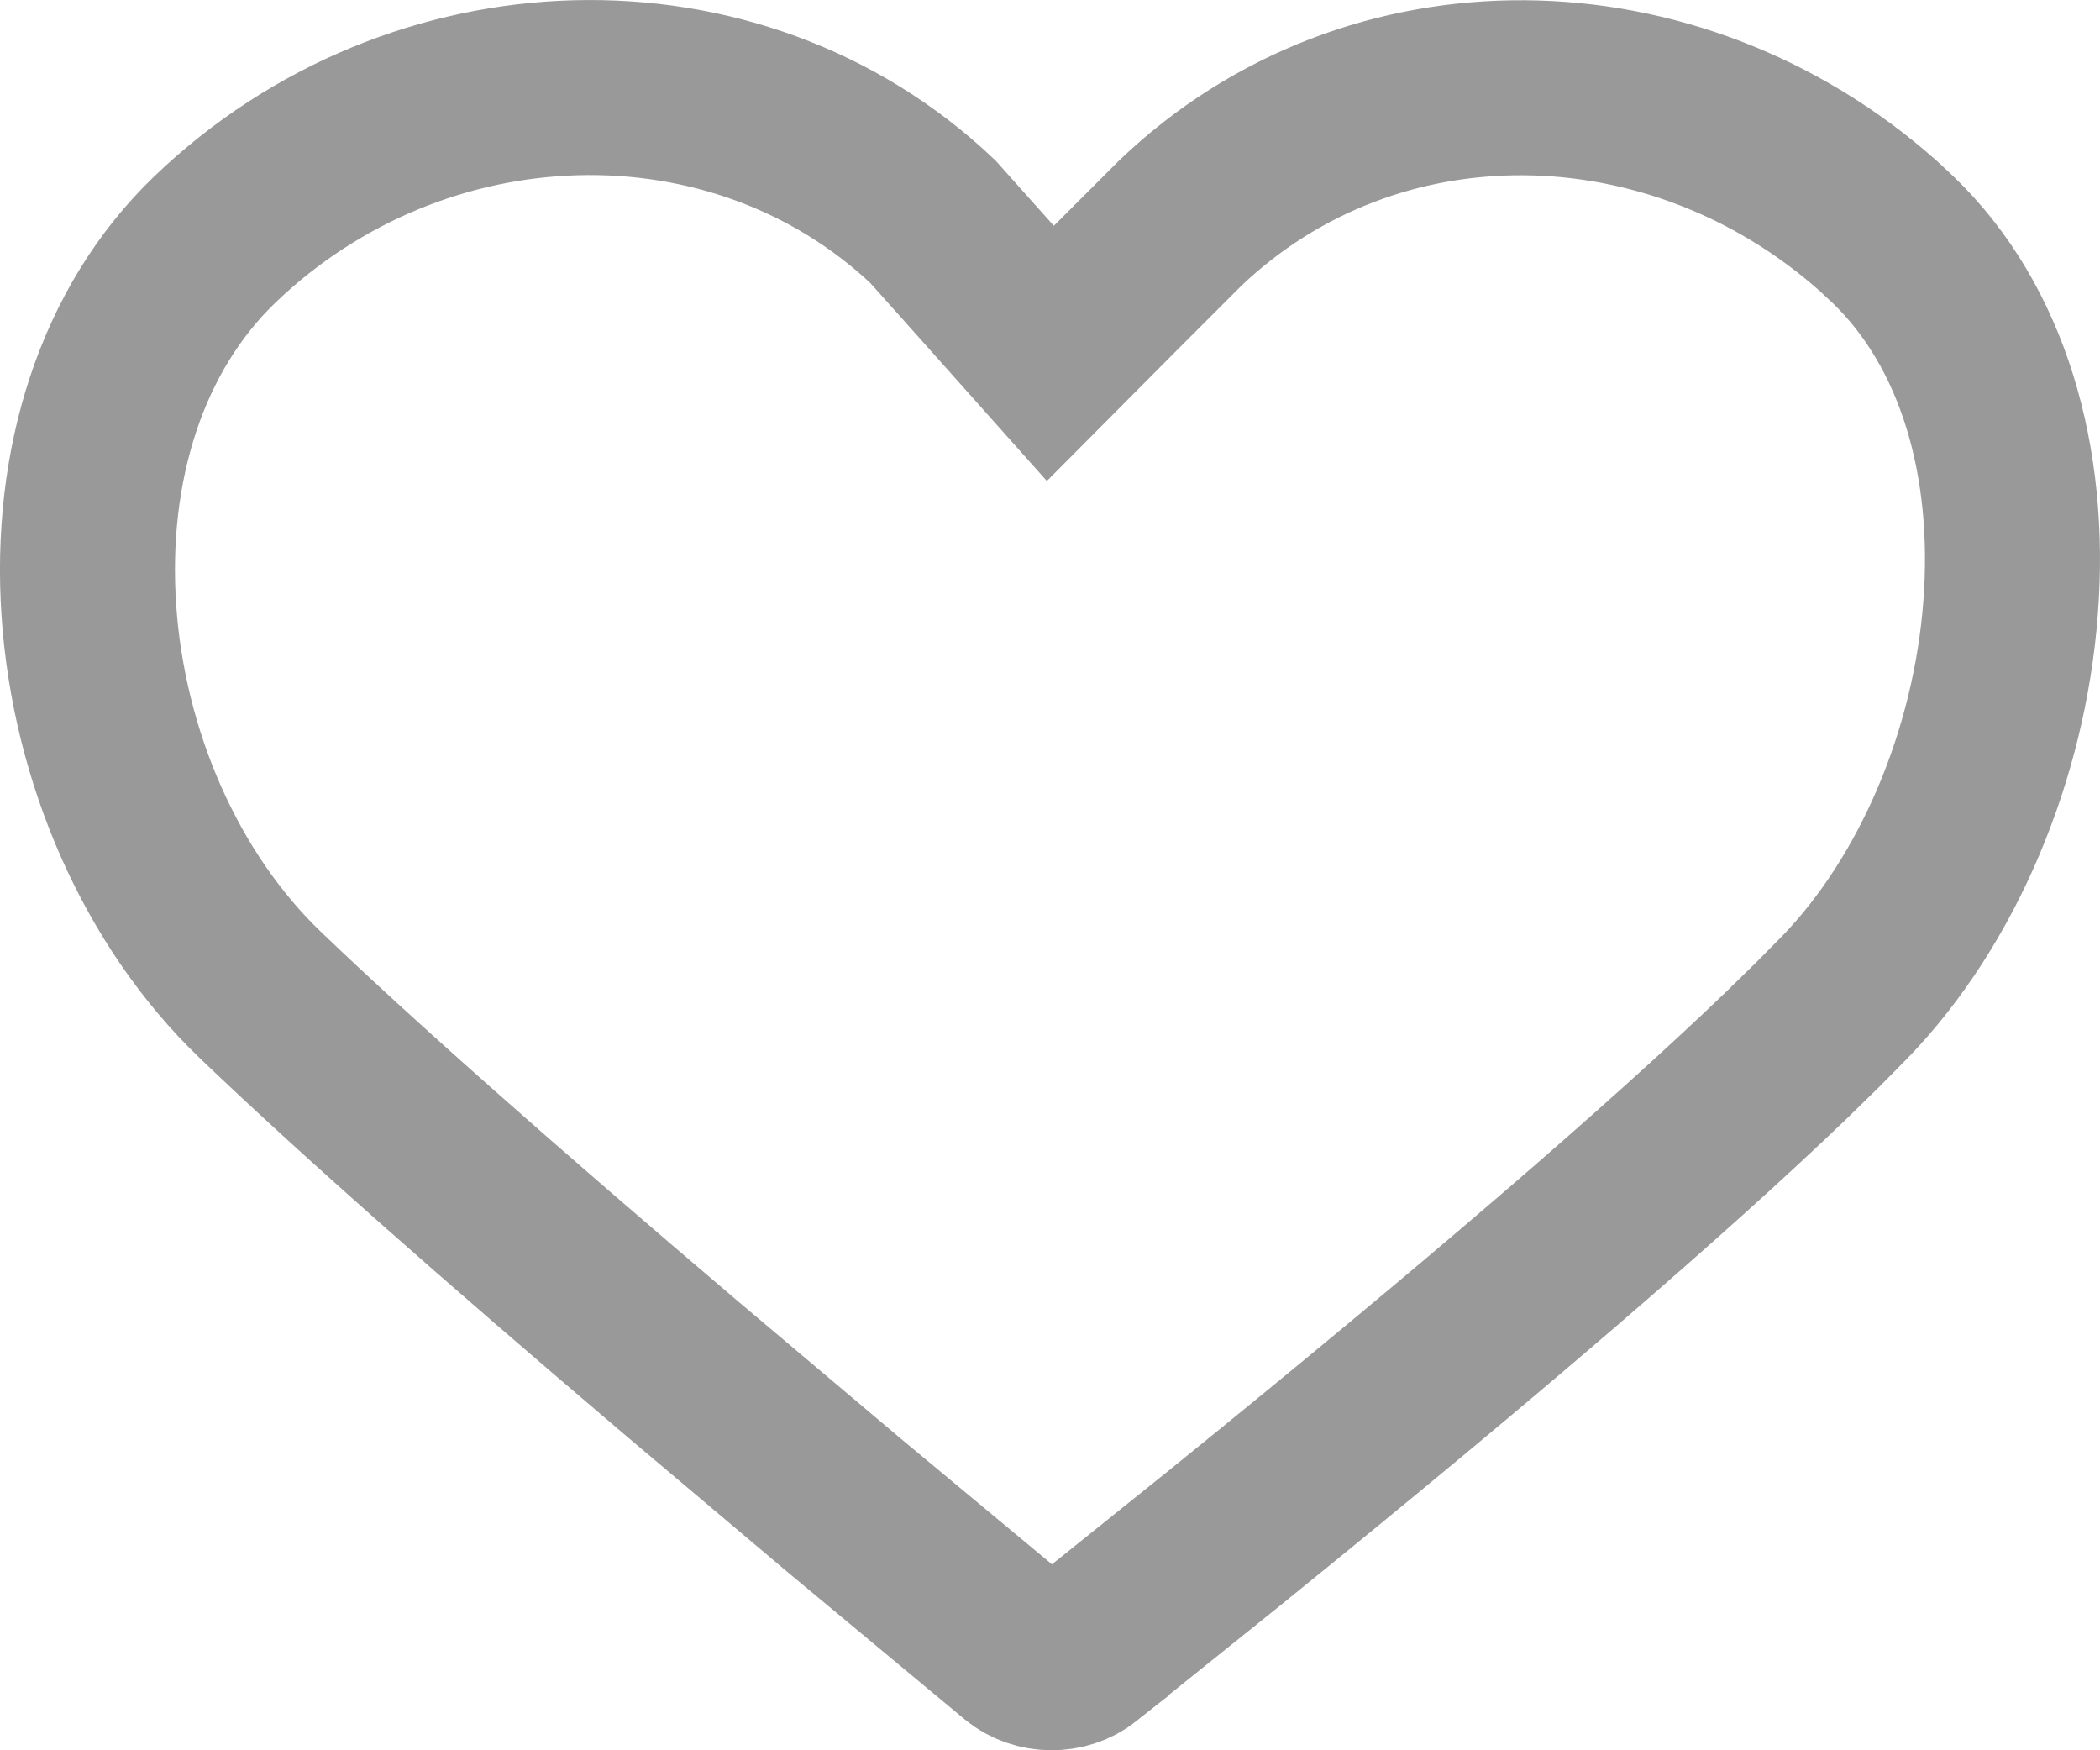 <svg width="12" height="10" viewBox="0 0 12 10" fill="none" xmlns="http://www.w3.org/2000/svg">
<path d="M6.376 1.643L6.743 1.276C7.842 0.226 9.565 0.256 10.731 1.289L10.818 1.37C11.329 1.862 11.554 2.633 11.489 3.474C11.425 4.314 11.074 5.146 10.544 5.695L10.385 5.856L10.207 6.03C9.52 6.69 8.458 7.605 7.011 8.776C7.01 8.777 7.01 8.777 7.01 8.777L6.184 9.44C6.184 9.441 6.184 9.441 6.184 9.441C6.083 9.521 5.93 9.519 5.831 9.438C5.831 9.438 5.831 9.438 5.831 9.438L4.811 8.59L4.809 8.588L3.902 7.823C3.902 7.823 3.902 7.823 3.902 7.823C2.821 6.905 2.018 6.193 1.487 5.684C0.919 5.139 0.565 4.322 0.508 3.491C0.451 2.661 0.693 1.881 1.229 1.367C2.385 0.259 4.202 0.2 5.33 1.266L5.649 1.623L6.002 2.019L6.376 1.643Z" stroke="black" stroke-opacity="0.4"/>
</svg>
